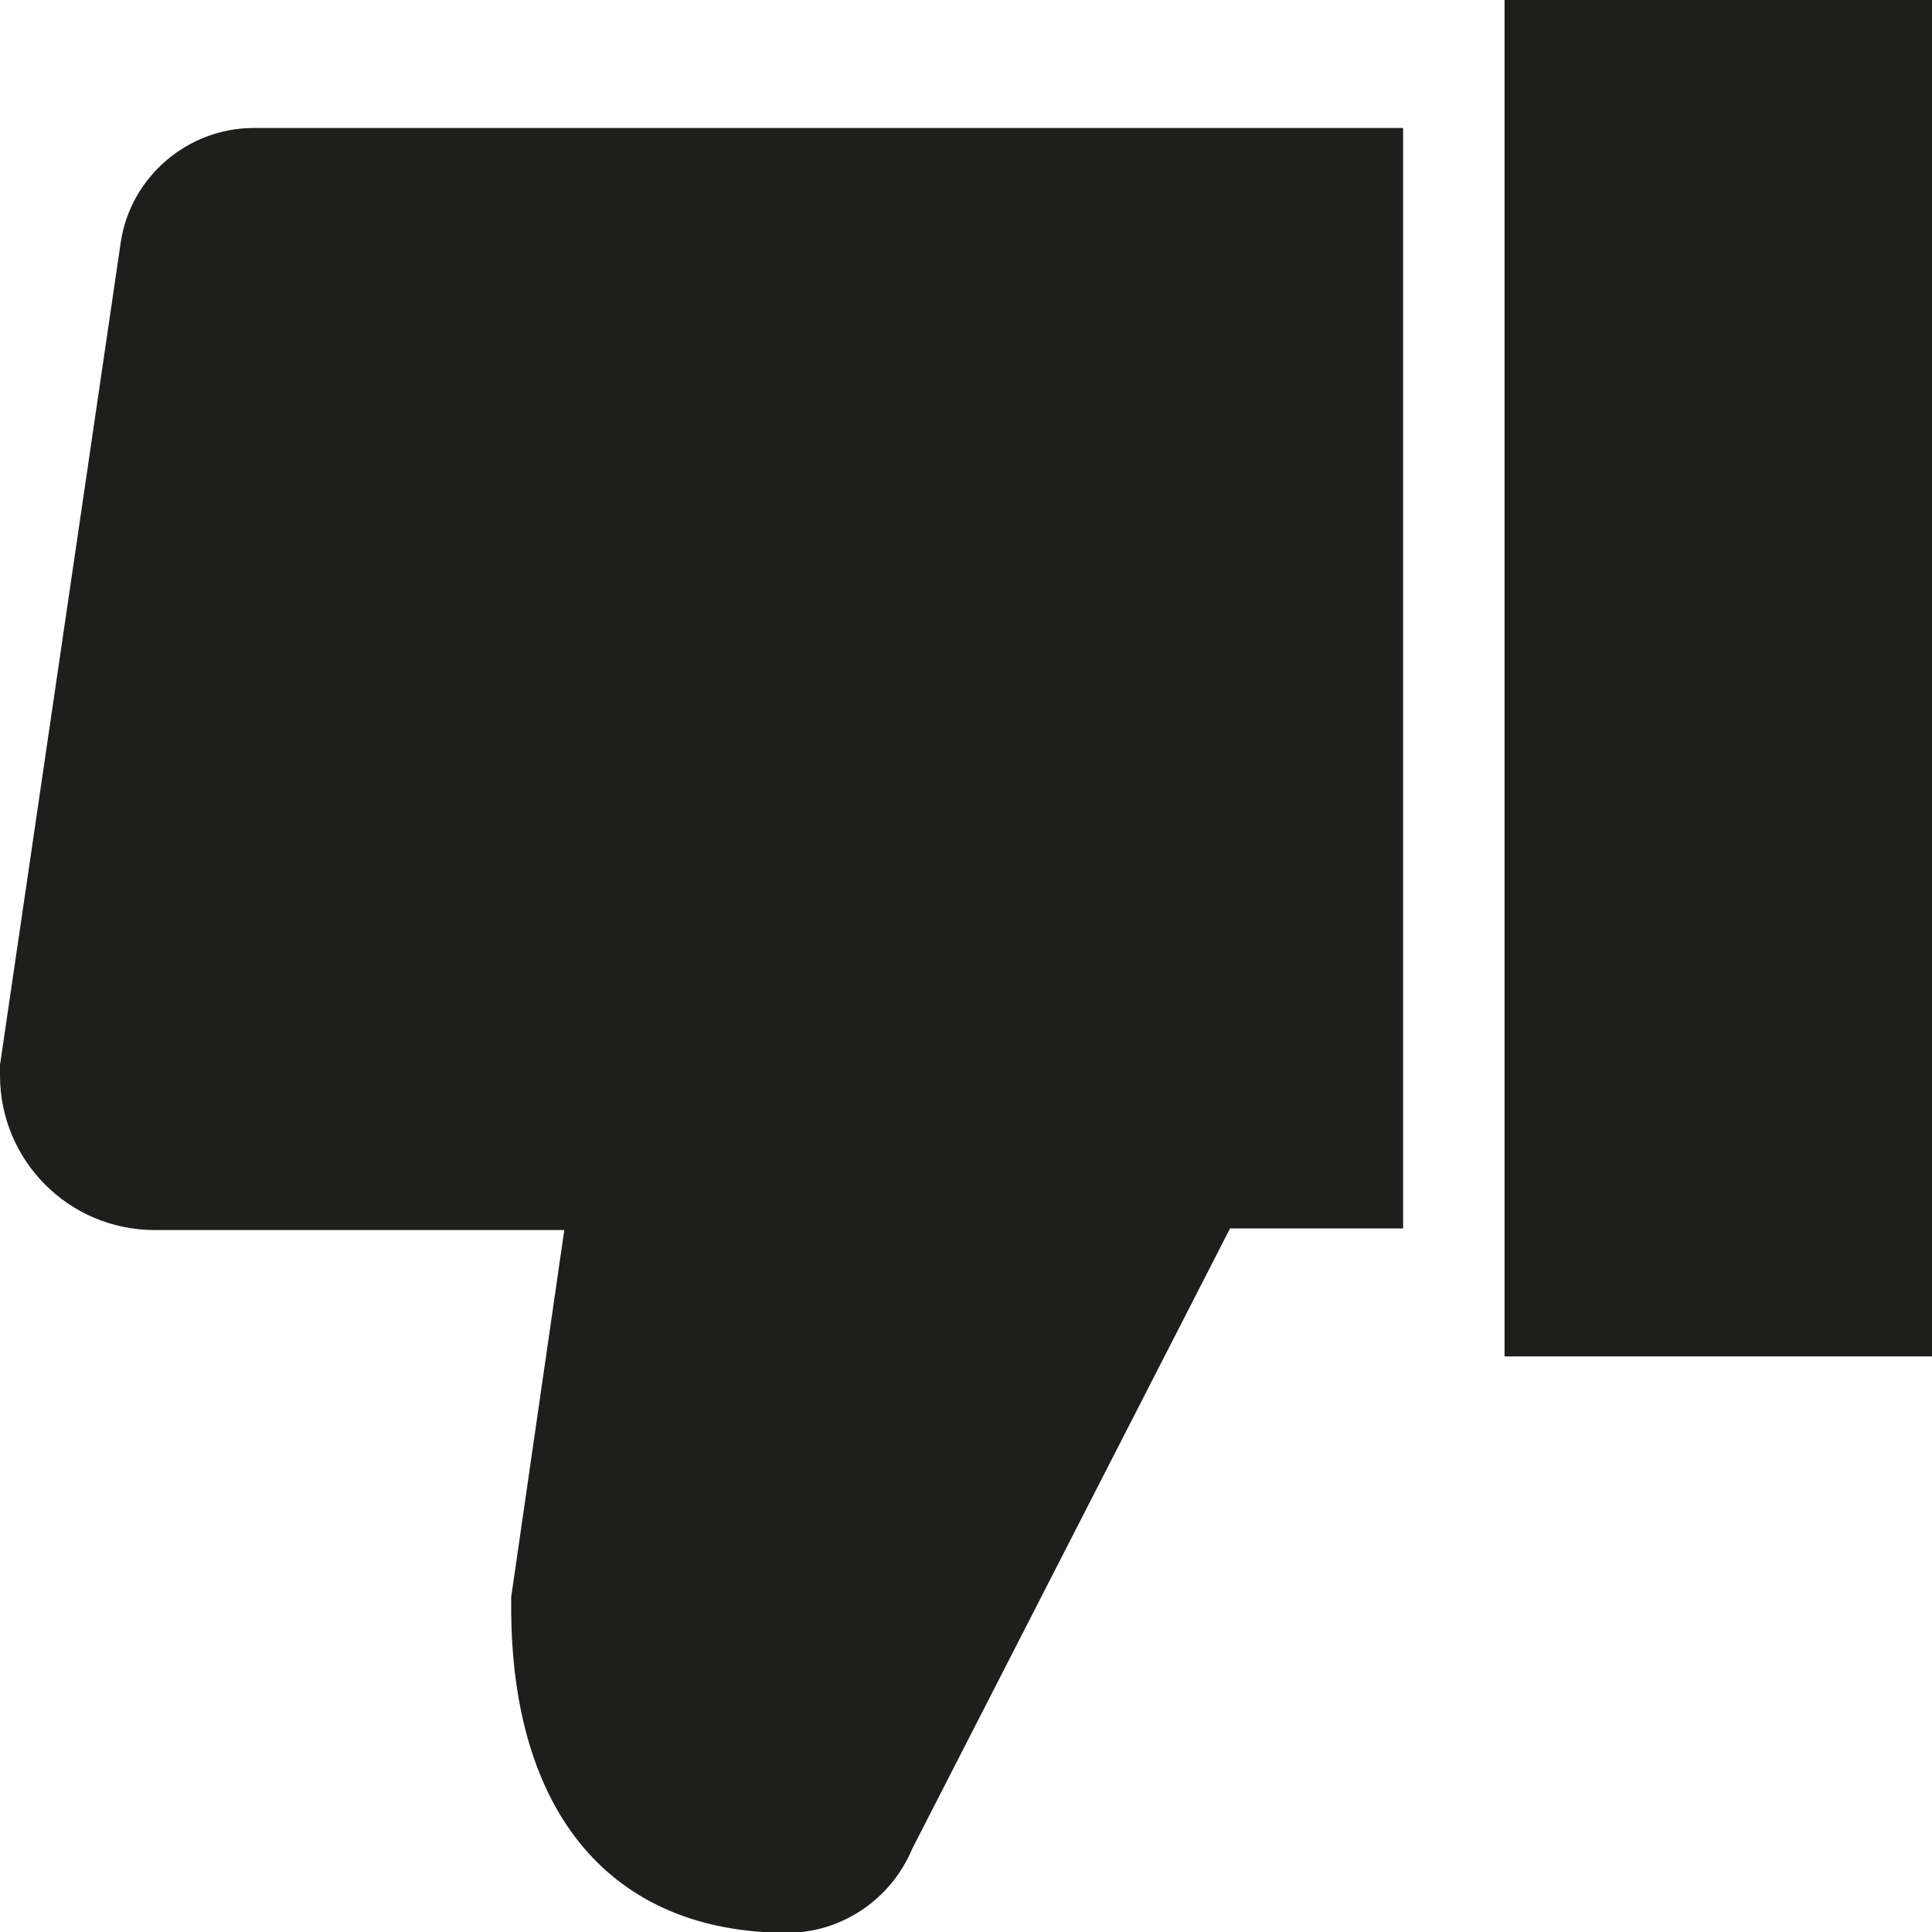 <?xml version="1.0" encoding="UTF-8"?>
<svg id="a" data-name="3219" xmlns="http://www.w3.org/2000/svg" viewBox="0 0 24 24">
  <path d="M3.14,1.59h14.29v13.67h-2.15l-3.95,7.71c-.26.62-.87,1.04-1.55,1.04-2.18,0-3.43-1.48-3.43-4.05v-.12s.66-4.56.66-4.56H1.92c-1.06,0-1.92-.86-1.92-1.92v-.13S1.5,3.01,1.5,3.01c.12-.81.83-1.42,1.65-1.42ZM18.69,0v16.85h5.31V0h-5.31Z" fill="#1e1e1c"/>
</svg>